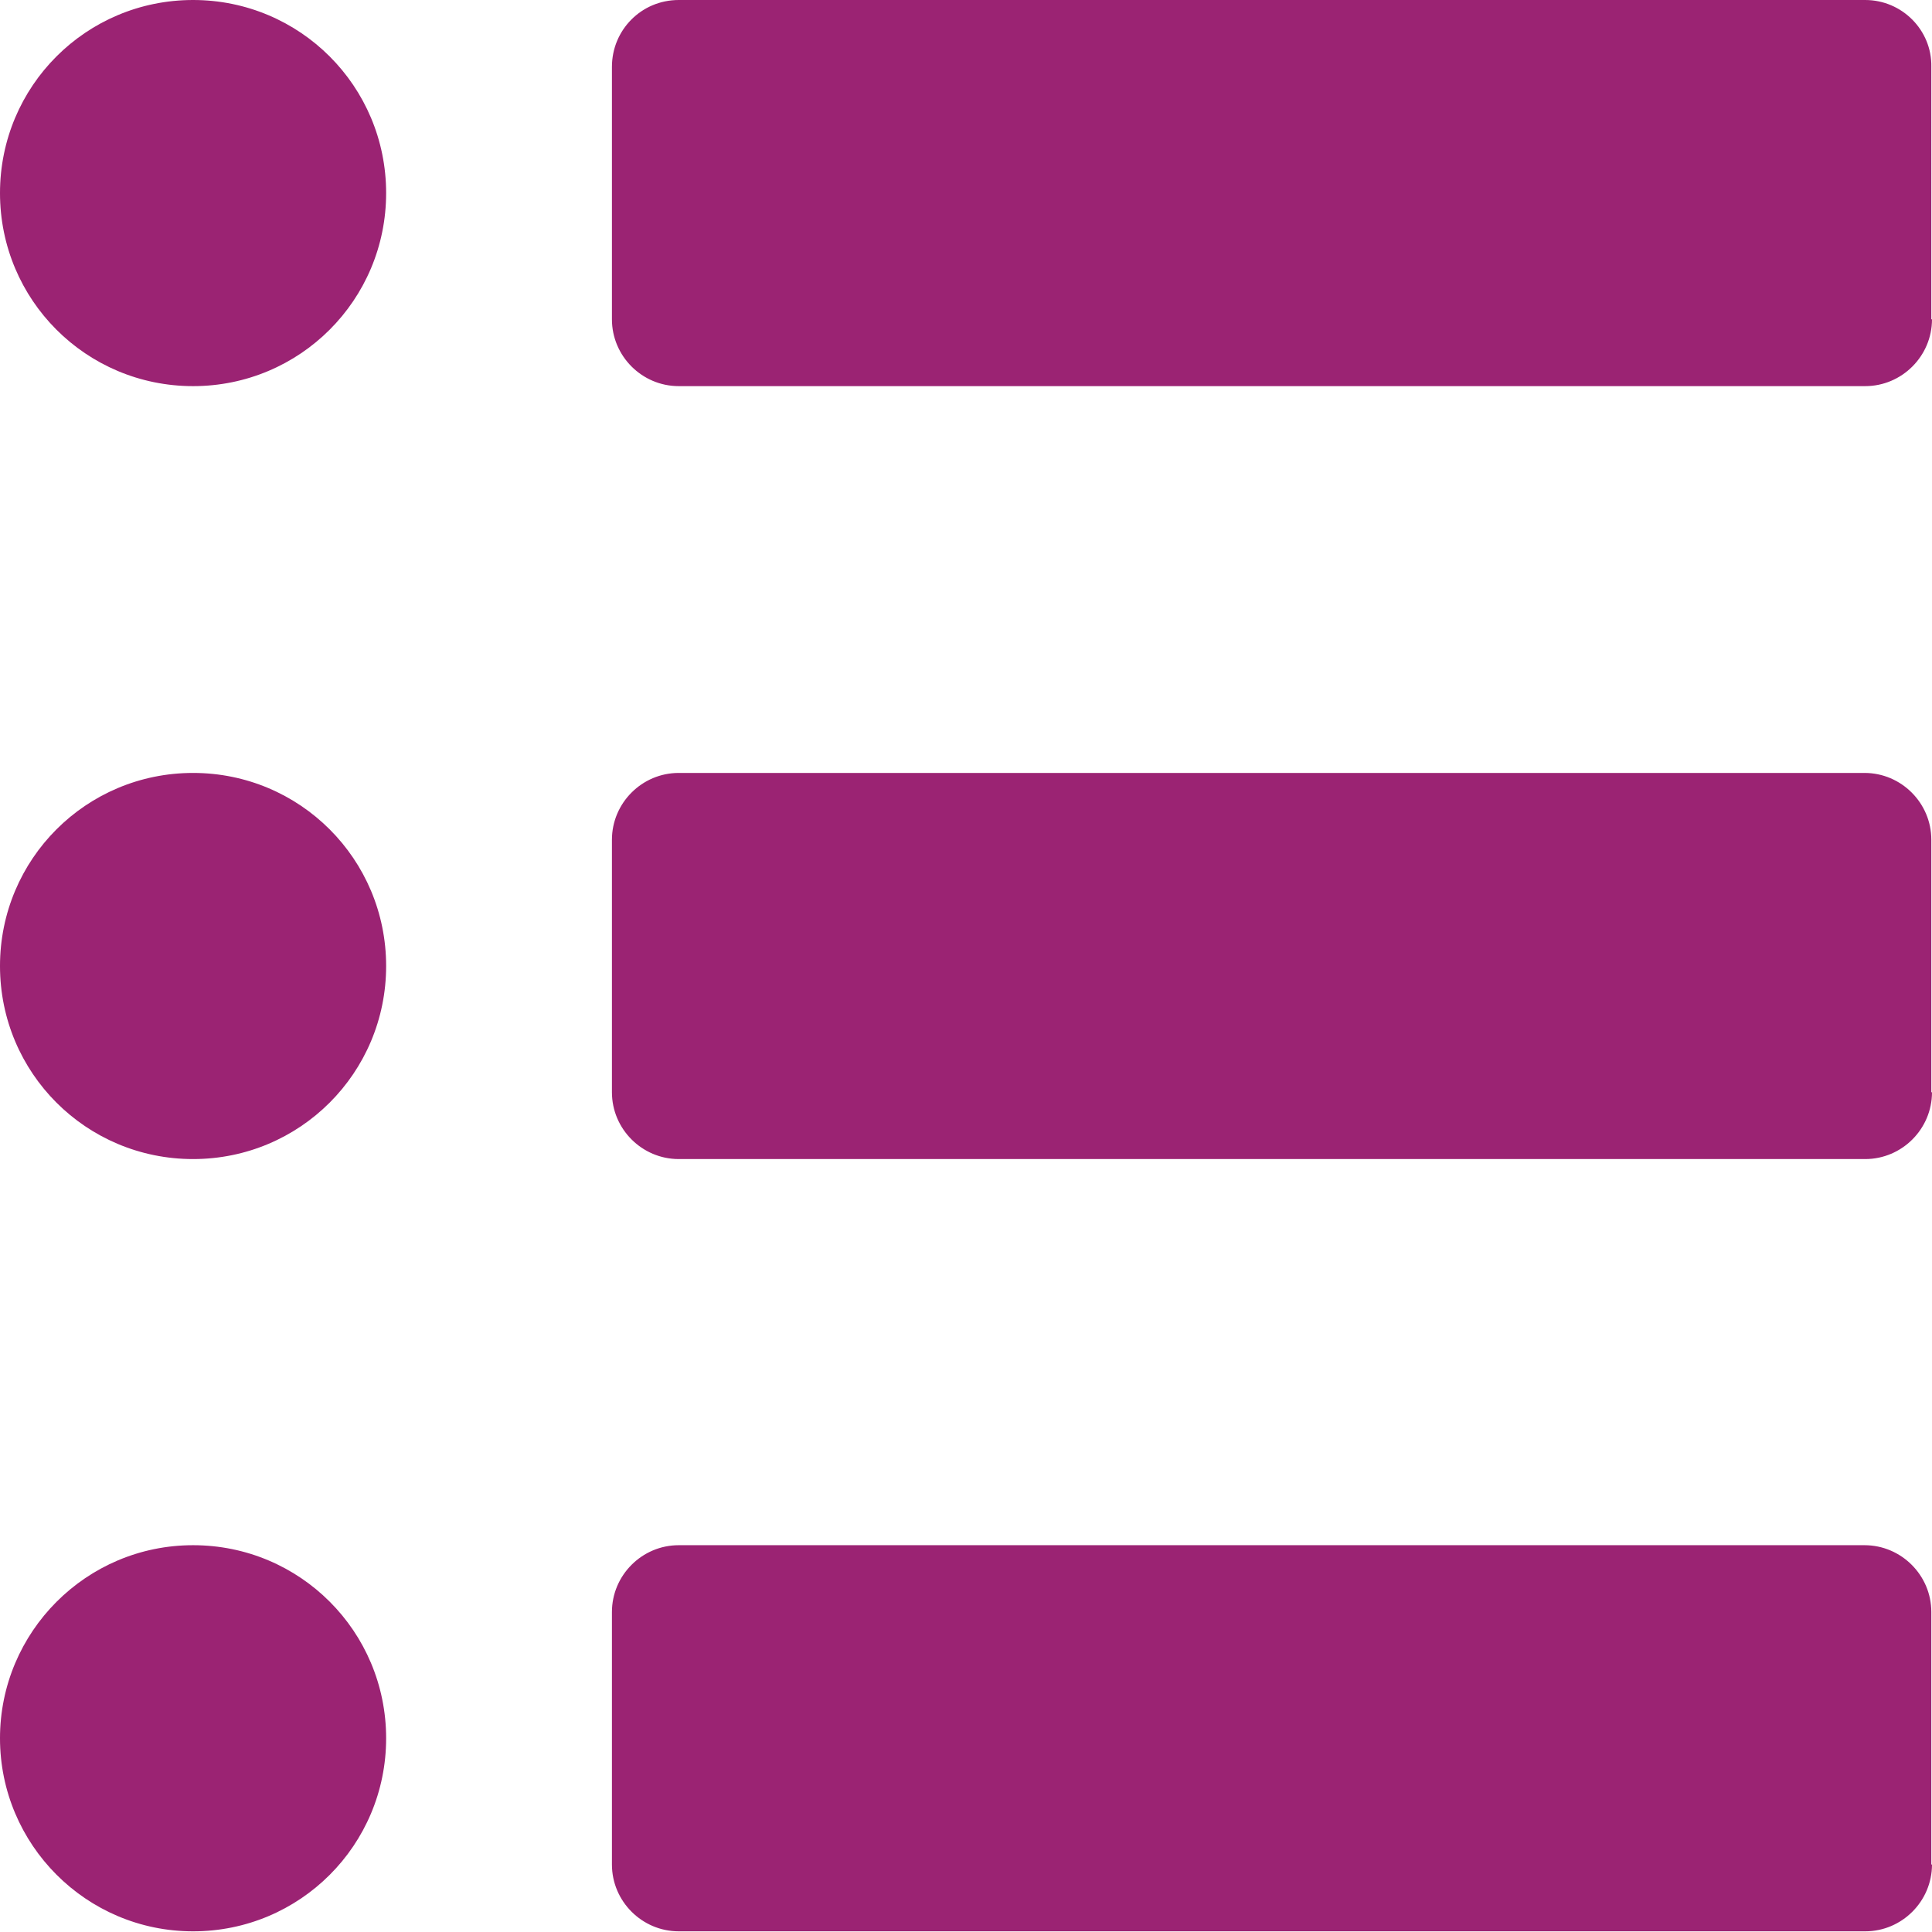 <?xml version="1.0" encoding="UTF-8"?><svg id="a" xmlns="http://www.w3.org/2000/svg" viewBox="0 0 28.92 28.92"><defs><style>.b{fill:#9b2373;}</style></defs><path class="b" d="M5.78,2.89c0,1.6-1.29,2.89-2.89,2.89S0,4.49,0,2.89,1.29,0,2.89,0s2.89,1.29,2.89,2.89Zm23.13,1.89V1C28.92,.45,28.47,0,27.92,0H10.16C9.6,0,9.16,.45,9.16,1v3.78c0,.55,.45,1,1,1H27.92c.55,0,1-.45,1-1ZM2.89,11.57C1.29,11.57,0,12.86,0,14.46s1.29,2.89,2.89,2.89,2.89-1.29,2.89-2.89-1.29-2.89-2.89-2.89Zm26.02,4.78v-3.78c0-.55-.45-1-1-1H10.16c-.55,0-1,.45-1,1v3.78c0,.55,.45,1,1,1H27.92c.55,0,1-.45,1-1ZM2.89,23.13C1.29,23.13,0,24.43,0,26.02s1.29,2.89,2.89,2.89,2.89-1.29,2.89-2.89-1.29-2.89-2.89-2.89Zm26.02,4.78v-3.78c0-.55-.45-1-1-1H10.16c-.55,0-1,.45-1,1v3.78c0,.55,.45,1,1,1H27.92c.55,0,1-.45,1-1Z"/></svg>
